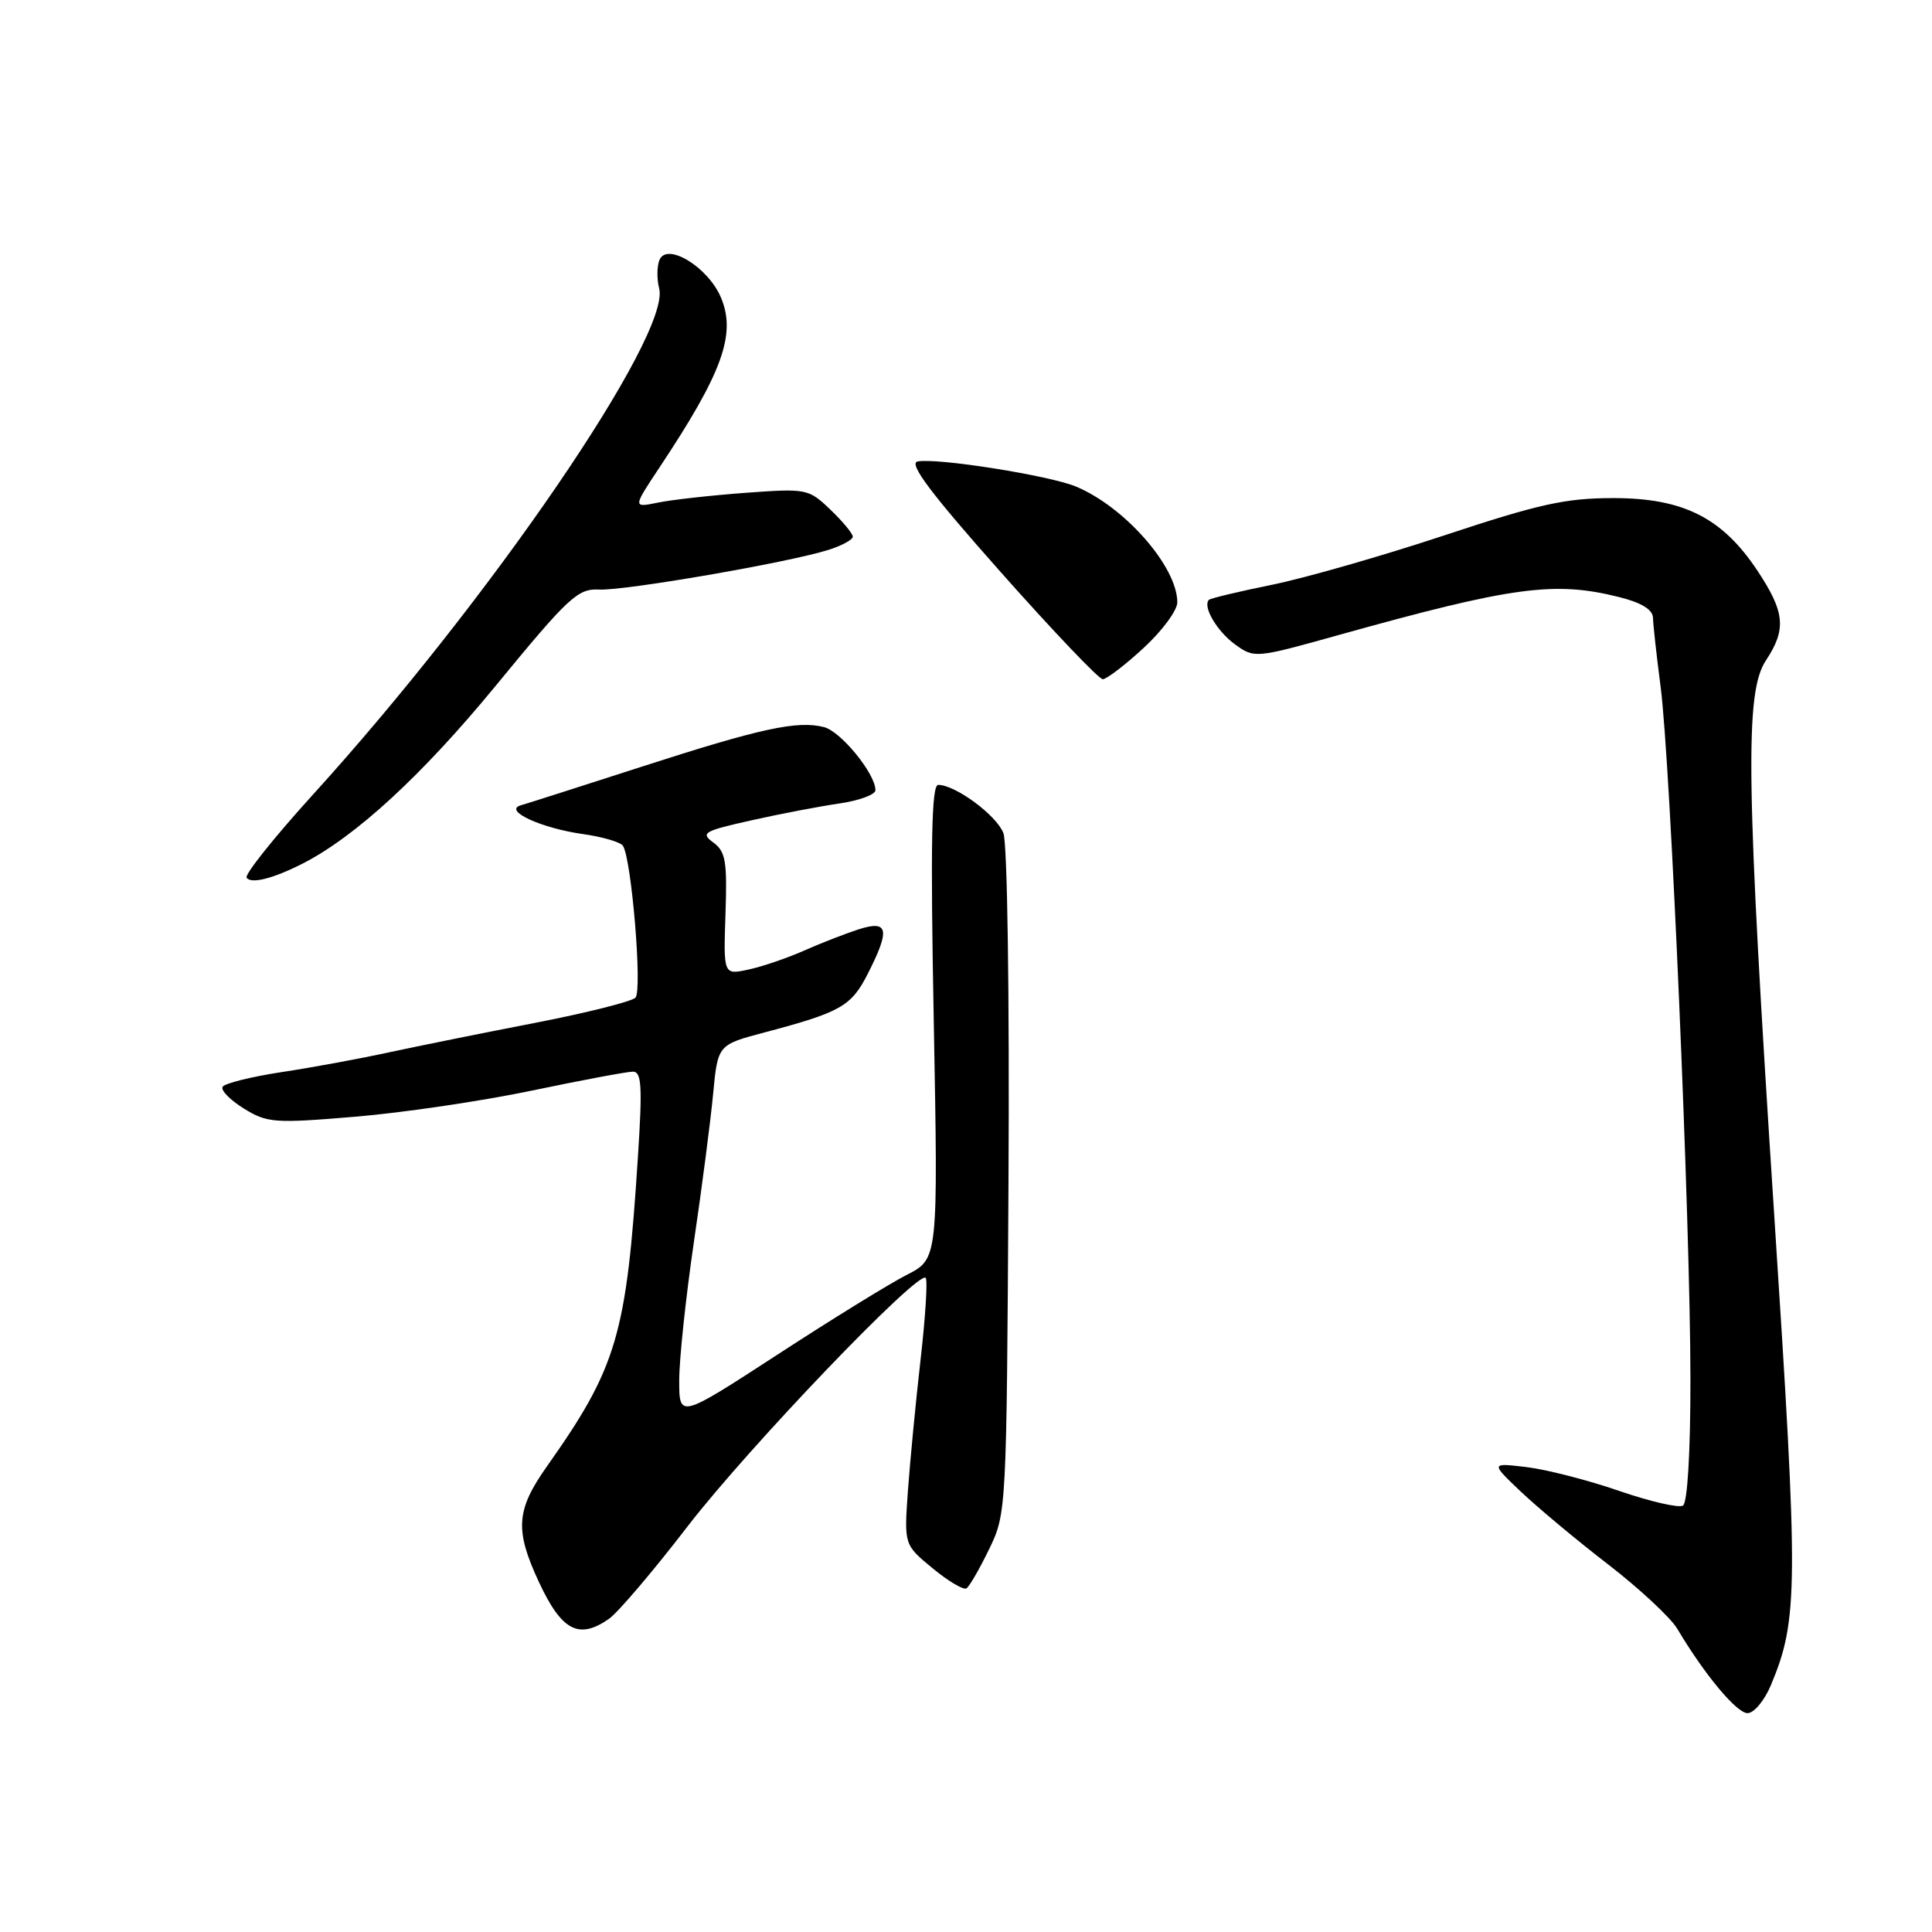 <?xml version="1.0" encoding="UTF-8" standalone="no"?>
<!DOCTYPE svg PUBLIC "-//W3C//DTD SVG 1.1//EN" "http://www.w3.org/Graphics/SVG/1.1/DTD/svg11.dtd" >
<svg xmlns="http://www.w3.org/2000/svg" xmlns:xlink="http://www.w3.org/1999/xlink" version="1.1" viewBox="0 0 256 256">
 <g >
 <path fill="currentColor"
d=" M 234.65 223.30 C 238.29 214.59 238.32 210.46 235.09 160.96 C 231.35 103.47 231.18 91.76 234.00 87.50 C 236.73 83.38 236.51 81.12 232.89 75.65 C 228.23 68.61 223.06 66.00 213.79 66.00 C 207.44 66.00 203.93 66.78 191.38 70.94 C 183.20 73.65 172.91 76.60 168.53 77.49 C 164.14 78.38 160.39 79.28 160.19 79.48 C 159.32 80.35 161.25 83.64 163.64 85.38 C 166.20 87.24 166.34 87.23 177.36 84.15 C 200.39 77.72 205.99 76.96 214.56 79.12 C 217.51 79.86 219.01 80.78 219.03 81.87 C 219.05 82.77 219.50 86.88 220.04 91.00 C 221.34 100.95 223.99 162.26 223.99 182.69 C 224.00 192.43 223.60 199.13 223.00 199.50 C 222.45 199.84 218.64 198.96 214.54 197.55 C 210.44 196.13 204.93 194.72 202.29 194.40 C 197.50 193.83 197.50 193.83 201.54 197.67 C 203.76 199.77 208.96 204.12 213.11 207.31 C 217.25 210.51 221.36 214.34 222.24 215.81 C 225.85 221.88 230.11 227.00 231.56 227.00 C 232.41 227.00 233.80 225.33 234.65 223.30 Z  M 80.71 214.49 C 81.89 213.66 86.58 208.15 91.12 202.24 C 99.19 191.77 121.65 168.32 122.66 169.32 C 122.93 169.60 122.63 174.48 121.98 180.16 C 121.33 185.85 120.58 193.69 120.30 197.59 C 119.80 204.69 119.80 204.69 123.57 207.80 C 125.64 209.51 127.66 210.71 128.06 210.47 C 128.45 210.22 129.80 207.88 131.07 205.26 C 133.36 200.54 133.38 200.13 133.63 156.65 C 133.77 131.95 133.48 111.75 132.96 110.40 C 132.06 108.04 126.62 104.01 124.32 104.00 C 123.43 104.00 123.28 111.62 123.73 135.40 C 124.31 166.80 124.31 166.80 120.16 168.92 C 117.88 170.08 110.16 174.84 103.01 179.50 C 90.00 187.96 90.00 187.96 90.00 182.90 C 90.00 180.12 90.87 171.92 91.93 164.67 C 93.00 157.43 94.15 148.56 94.49 144.97 C 95.11 138.44 95.11 138.44 101.31 136.80 C 111.36 134.14 112.79 133.34 114.96 129.08 C 117.99 123.14 117.73 121.87 113.75 123.15 C 111.96 123.73 108.70 125.00 106.50 125.98 C 104.30 126.95 101.01 128.08 99.18 128.47 C 95.86 129.19 95.86 129.19 96.13 121.10 C 96.37 114.13 96.15 112.83 94.51 111.63 C 92.79 110.37 93.25 110.11 99.56 108.70 C 103.38 107.84 108.64 106.84 111.25 106.46 C 113.86 106.08 116.00 105.29 116.00 104.70 C 116.00 102.53 111.43 96.93 109.20 96.35 C 105.67 95.44 100.78 96.50 85.00 101.60 C 77.03 104.17 69.83 106.48 69.00 106.71 C 66.63 107.40 71.73 109.75 77.25 110.52 C 79.86 110.89 82.25 111.59 82.55 112.08 C 83.70 113.95 85.13 131.27 84.20 132.20 C 83.69 132.71 77.69 134.22 70.88 135.54 C 64.07 136.86 55.35 138.62 51.50 139.45 C 47.65 140.29 41.24 141.47 37.25 142.07 C 33.27 142.68 29.78 143.55 29.50 144.00 C 29.22 144.46 30.48 145.75 32.30 146.88 C 35.41 148.80 36.35 148.87 47.06 147.97 C 53.35 147.45 63.89 145.89 70.48 144.51 C 77.07 143.13 83.09 142.00 83.86 142.00 C 85.02 142.00 85.13 143.93 84.53 153.25 C 83.01 176.93 81.78 181.13 72.43 194.36 C 68.38 200.11 68.20 202.74 71.41 209.63 C 74.43 216.11 76.70 217.30 80.71 214.49 Z  M 40.04 114.46 C 47.09 110.88 55.94 102.73 65.69 90.86 C 75.35 79.10 76.56 77.97 79.39 78.12 C 82.76 78.29 104.48 74.54 109.75 72.87 C 111.54 72.31 113.00 71.51 113.00 71.11 C 113.00 70.71 111.67 69.10 110.04 67.54 C 107.14 64.76 106.89 64.71 98.79 65.30 C 94.23 65.64 89.00 66.22 87.17 66.60 C 83.84 67.28 83.84 67.28 87.42 61.89 C 95.73 49.38 97.57 44.29 95.54 39.45 C 93.84 35.38 88.31 32.02 87.37 34.48 C 87.04 35.33 87.03 37.01 87.34 38.20 C 88.95 44.34 64.91 79.50 41.43 105.33 C 36.35 110.93 32.41 115.86 32.68 116.29 C 33.22 117.16 36.14 116.44 40.04 114.46 Z  M 151.52 85.87 C 153.99 83.60 156.00 80.88 156.00 79.82 C 156.00 75.11 149.06 67.18 142.57 64.47 C 139.05 63.00 124.08 60.63 121.58 61.15 C 120.36 61.41 123.34 65.37 132.55 75.75 C 139.50 83.59 145.61 90.00 146.12 90.00 C 146.63 90.00 149.06 88.14 151.52 85.87 Z "/>
</g>
</svg>